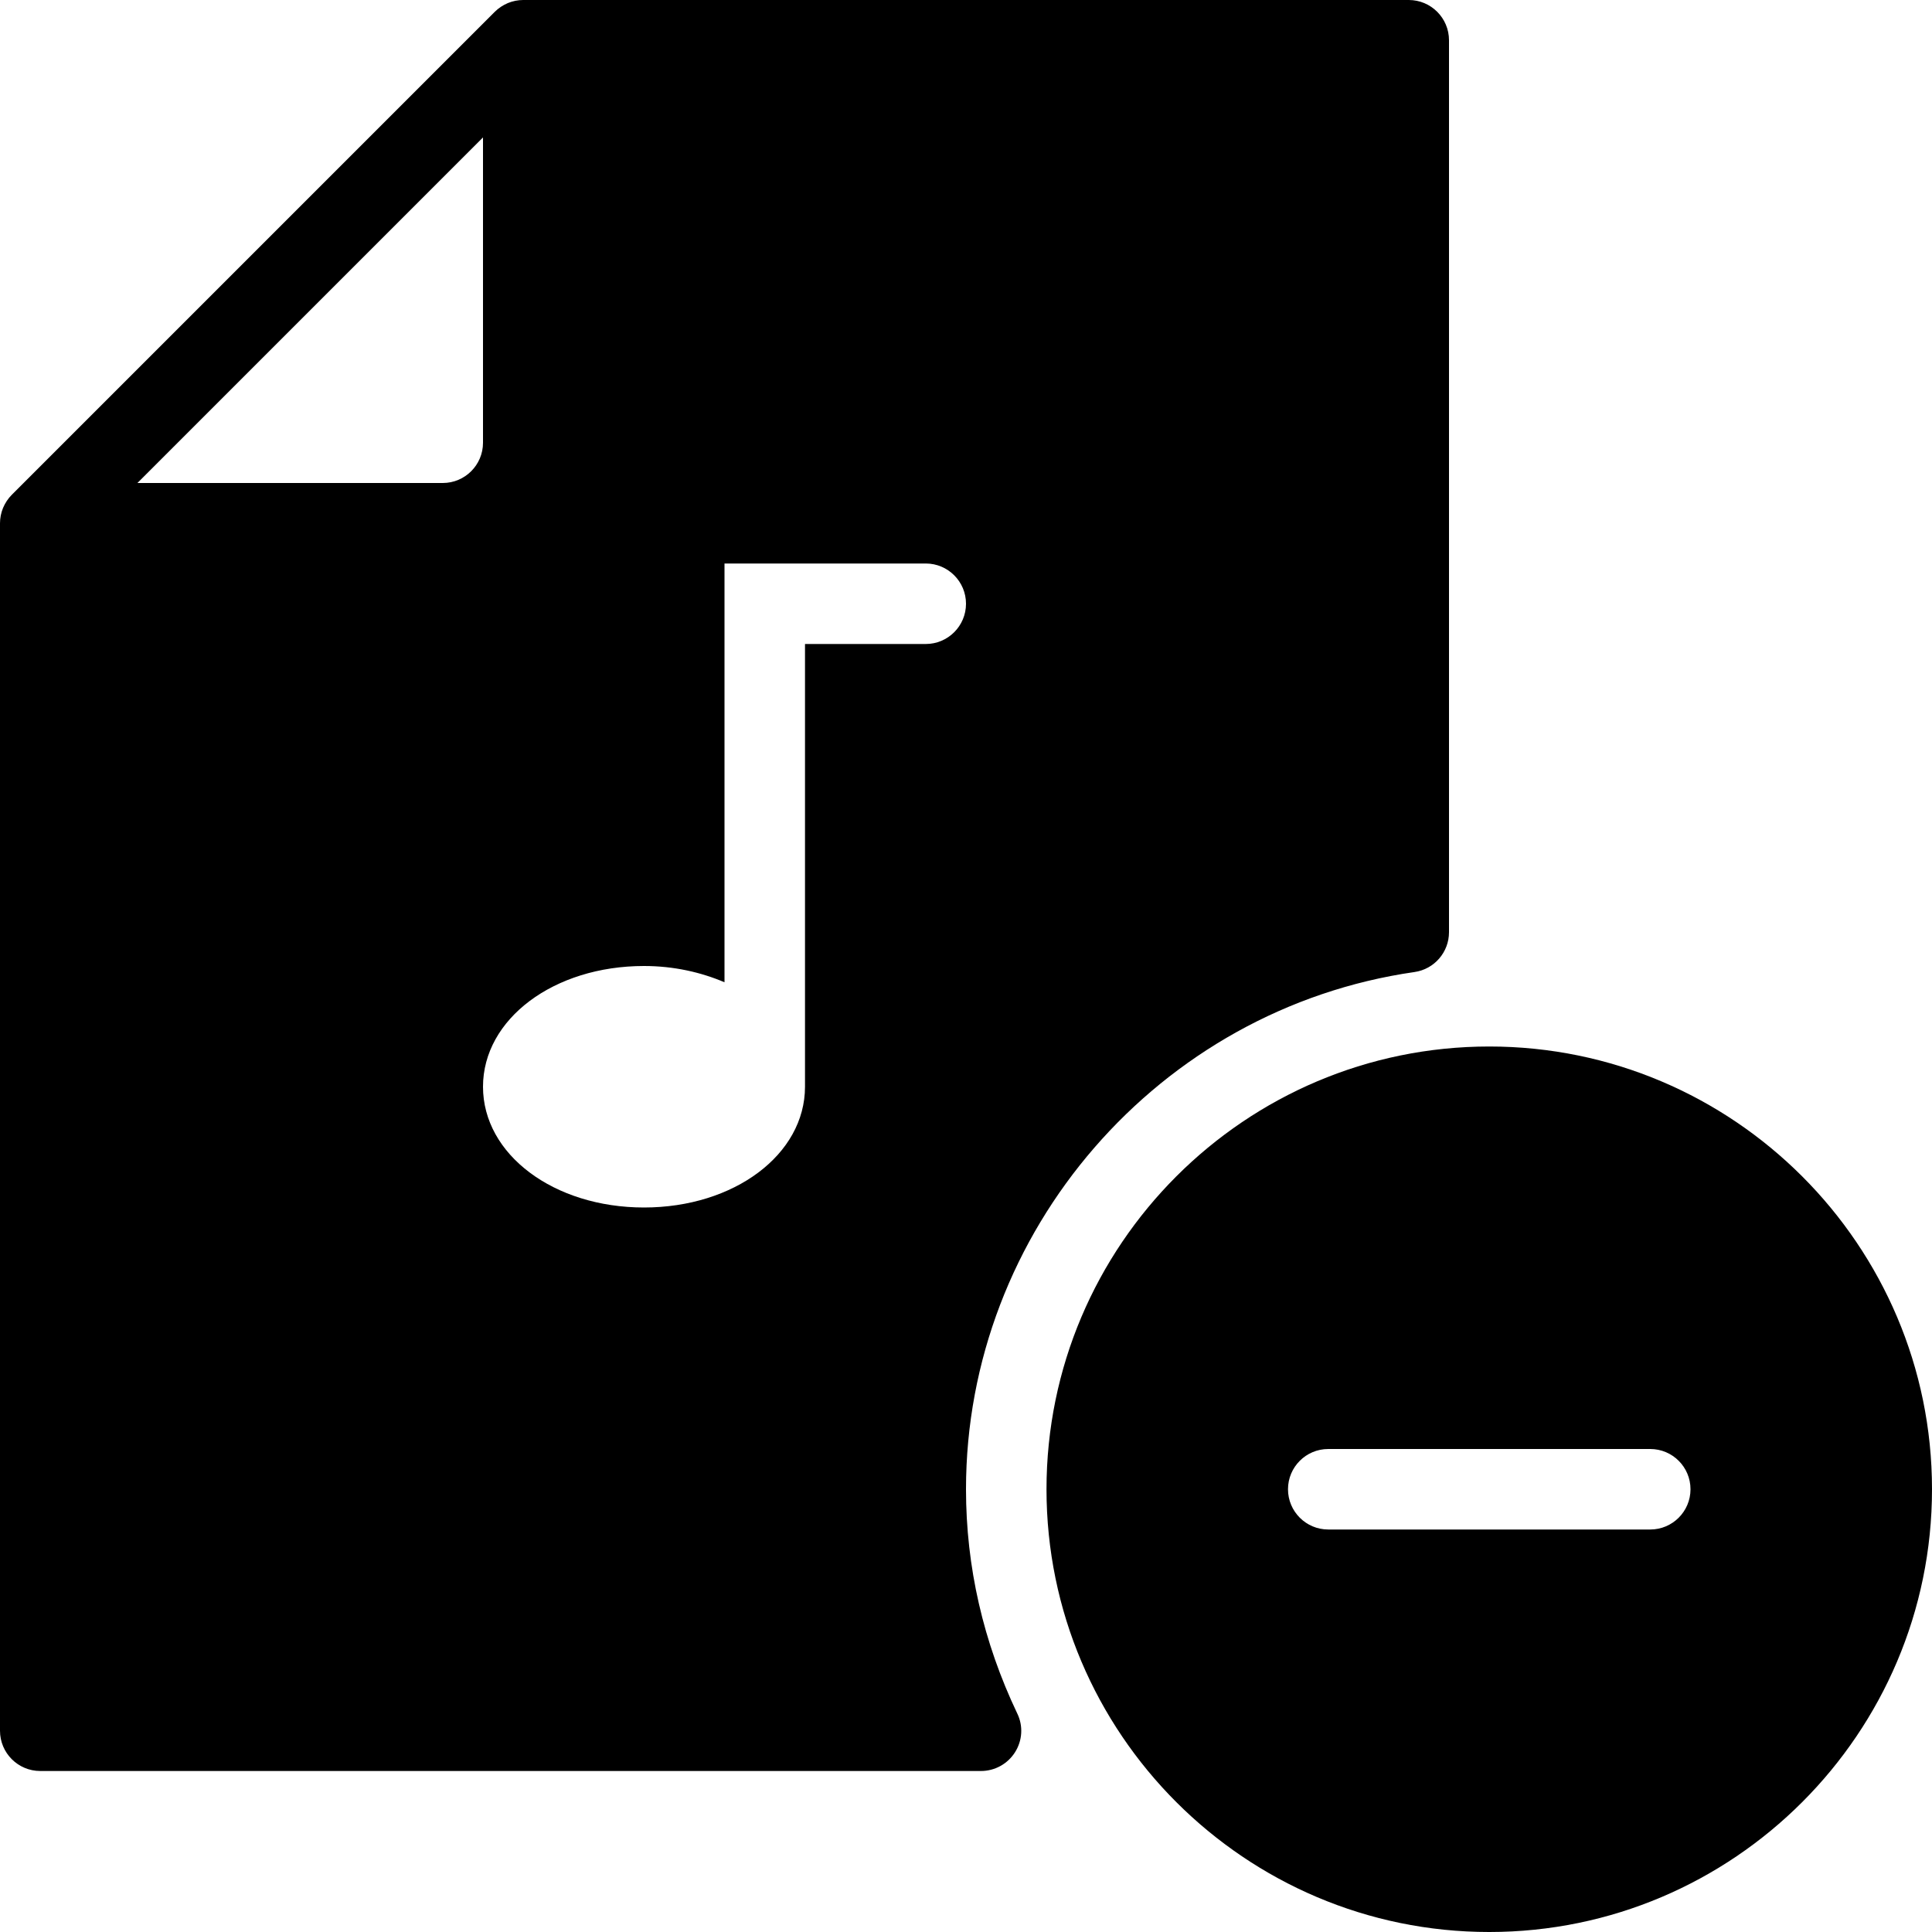 <?xml version="1.0" encoding="iso-8859-1"?>
<!-- Generator: Adobe Illustrator 19.0.0, SVG Export Plug-In . SVG Version: 6.00 Build 0)  -->
<svg version="1.1" id="Layer_1" xmlns="http://www.w3.org/2000/svg" xmlns:xlink="http://www.w3.org/1999/xlink" x="0px" y="0px"
	 viewBox="0 0 24 24" style="enable-background:new 0 0 24 24;" xml:space="preserve">
<g>
	<path d="M18.5,13c-3.032,0-5.5,2.468-5.5,5.5s2.468,5.5,5.5,5.5s5.5-2.468,5.5-5.5S21.532,13,18.5,13z M20.5,19h-4
		c-0.276,0-0.5-0.224-0.5-0.5s0.224-0.5,0.5-0.5h4c0.276,0,0.5,0.224,0.5,0.5S20.776,19,20.5,19z"/>
	<path d="M17.5,0h-11C6.435,0,6.37,0.013,6.309,0.038C6.248,0.064,6.192,0.101,6.146,0.147L0.147,6.146
		C0.101,6.192,0.064,6.248,0.038,6.309C0.013,6.37,0,6.435,0,6.5v15C0,21.776,0.224,22,0.5,22h11.686
		c0.172,0,0.331-0.088,0.423-0.233c0.092-0.145,0.103-0.327,0.028-0.481C12.214,20.398,12,19.462,12,18.5
		c0-3.206,2.396-5.968,5.571-6.425C17.817,12.04,18,11.829,18,11.58V0.5C18,0.224,17.776,0,17.5,0z M6,1.707V5.5
		C6,5.776,5.776,6,5.5,6H1.707L6,1.707z M11.5,8H10v5.5c0,0.841-0.879,1.5-2,1.5s-2-0.659-2-1.5S6.879,12,8,12
		c0.369,0,0.706,0.077,1,0.202V7h2.5C11.776,7,12,7.224,12,7.5S11.776,8,11.5,8z"/>
</g>
<g>
</g>
<g>
</g>
<g>
</g>
<g>
</g>
<g>
</g>
<g>
</g>
<g>
</g>
<g>
</g>
<g>
</g>
<g>
</g>
<g>
</g>
<g>
</g>
<g>
</g>
<g>
</g>
<g>
</g>
</svg>
